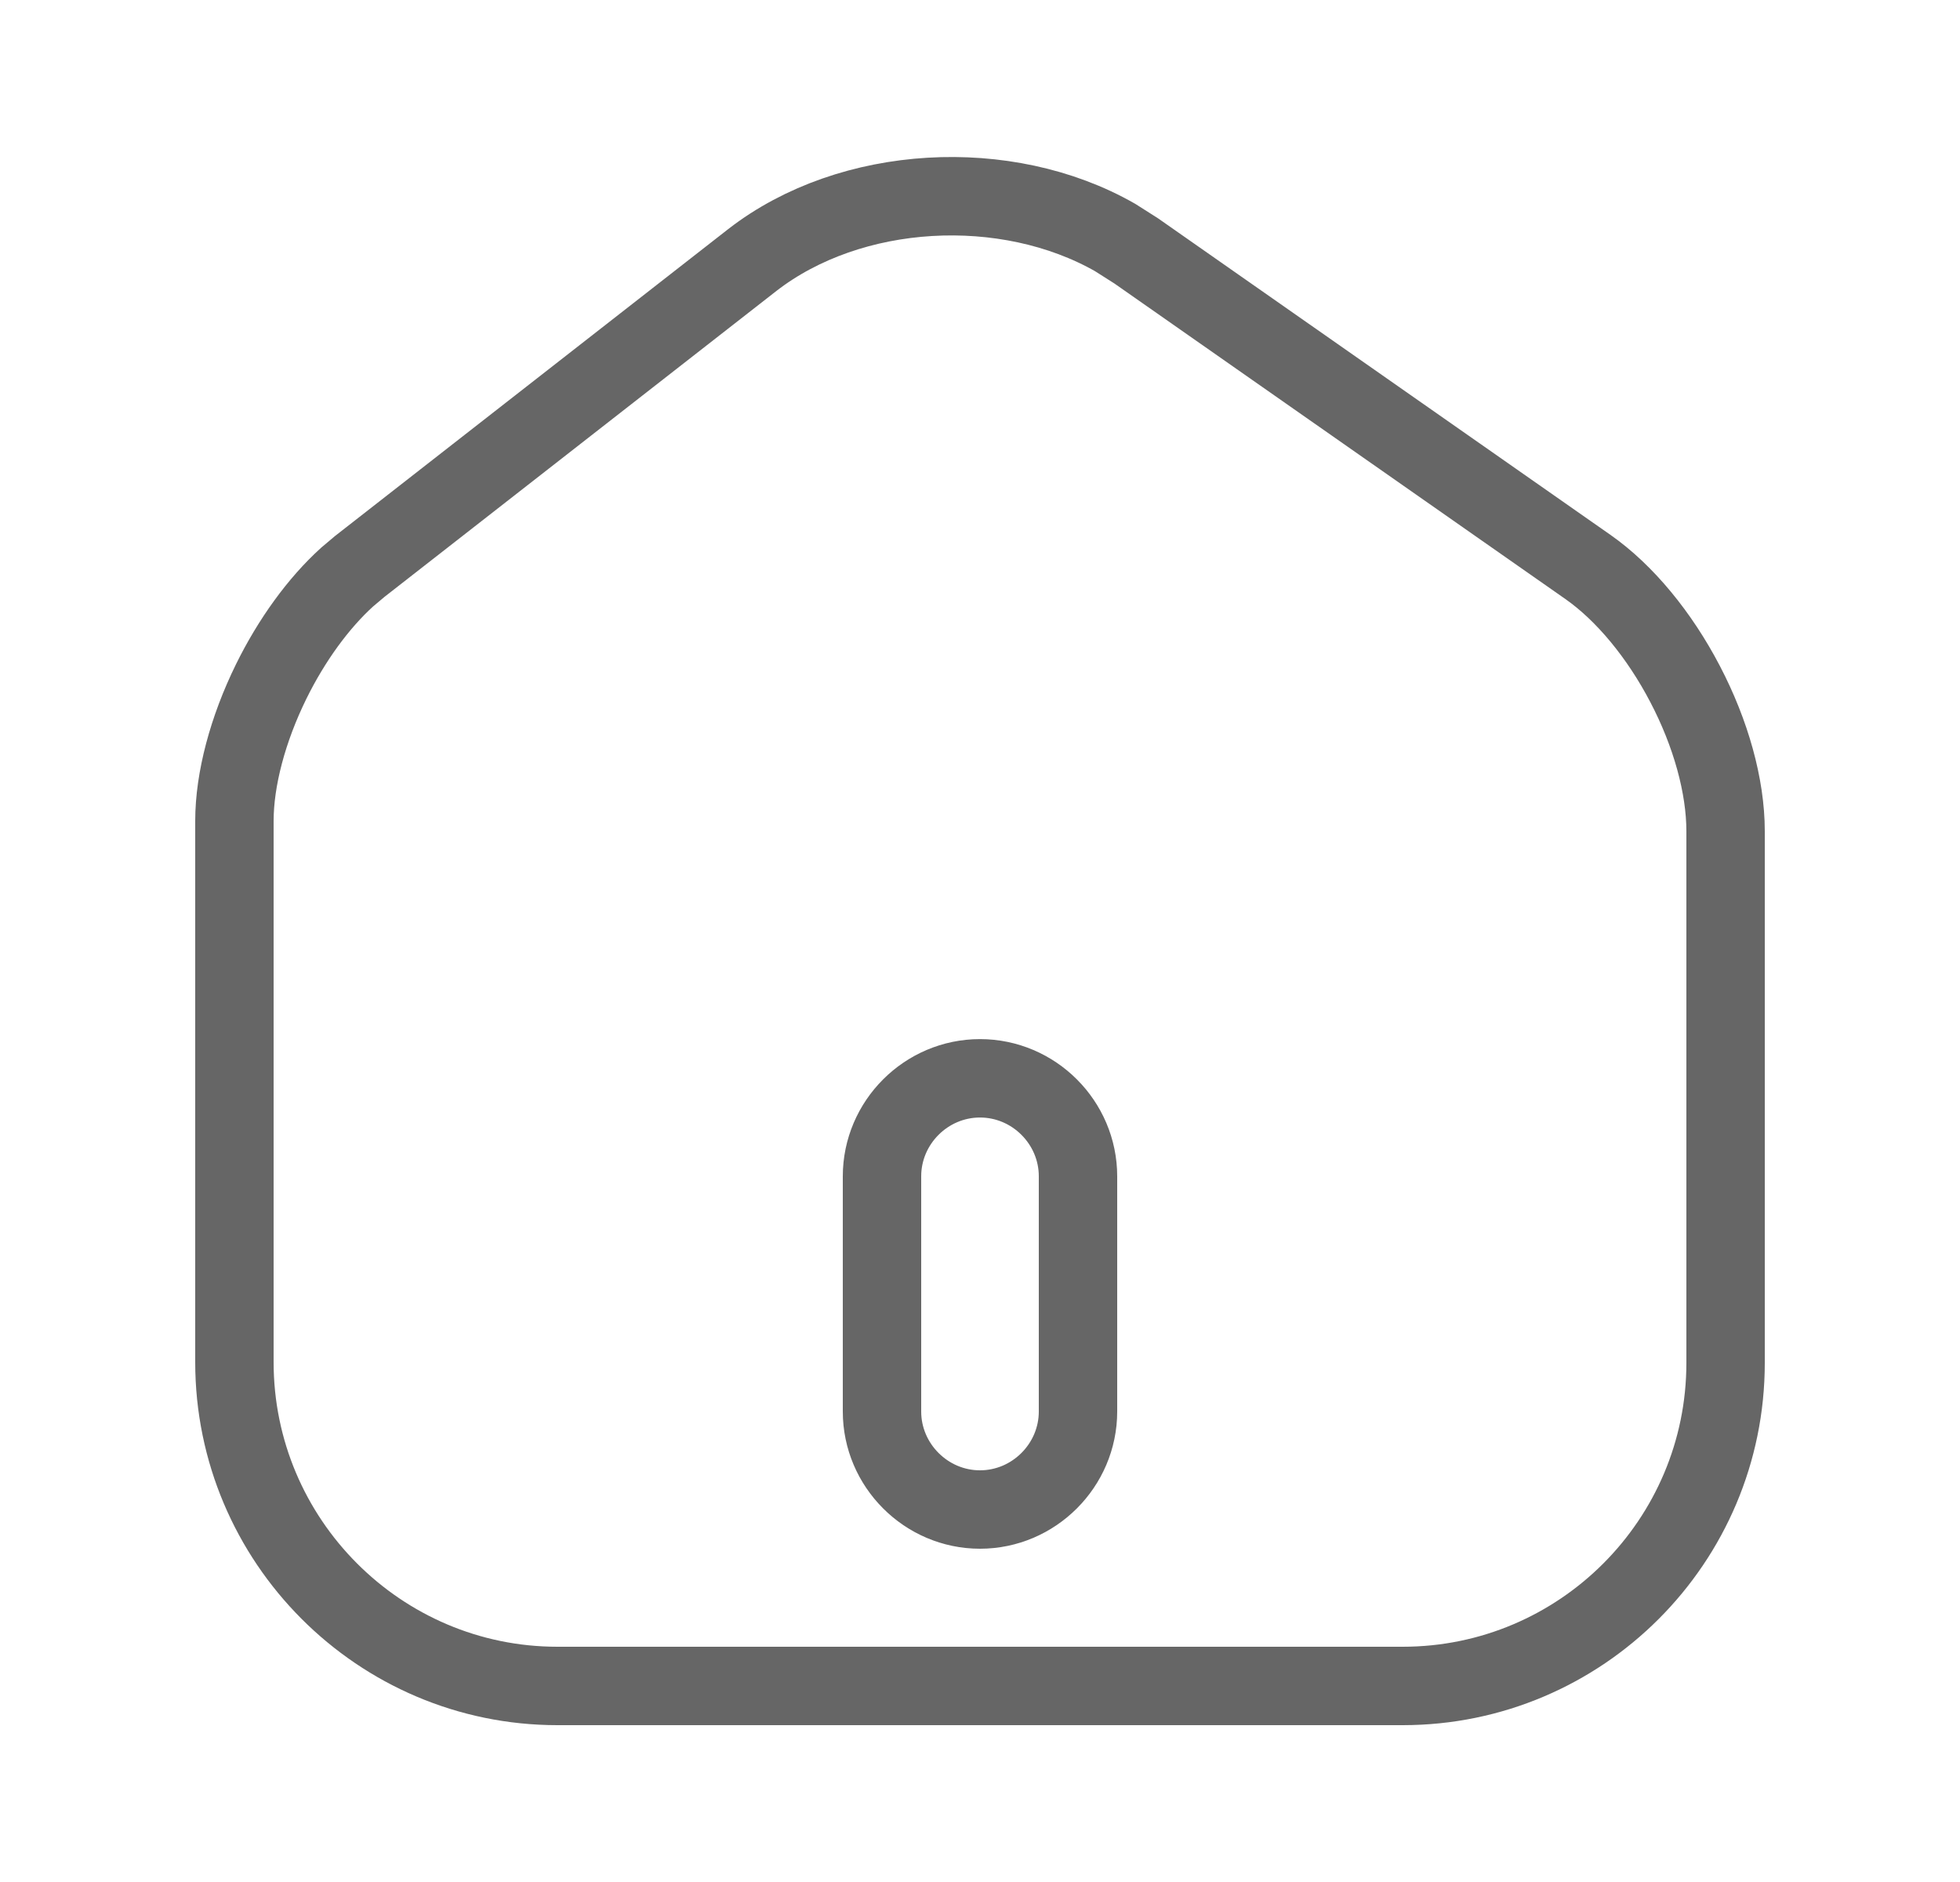 <svg width="25" height="24" viewBox="0 0 25 24" fill="none" xmlns="http://www.w3.org/2000/svg">
<path d="M9.597 3.315C10.85 2.344 12.835 2.236 14.224 3.029L14.493 3.2L20.254 7.23C20.723 7.558 21.167 8.097 21.494 8.724C21.822 9.351 22.01 10.024 22.01 10.6V17.38C22.01 19.654 20.164 21.5 17.891 21.5H7.11C4.838 21.5 2.99 19.646 2.99 17.371V10.47C2.99 9.936 3.161 9.297 3.459 8.691C3.72 8.161 4.062 7.69 4.429 7.358L4.588 7.224L9.597 3.315ZM12.5 13.751C11.814 13.751 11.25 14.314 11.25 15.001V18C11.25 18.686 11.814 19.25 12.5 19.25C13.186 19.25 13.75 18.686 13.75 18V15.001C13.75 14.314 13.186 13.751 12.5 13.751Z" stroke="#666666"/>
</svg>
